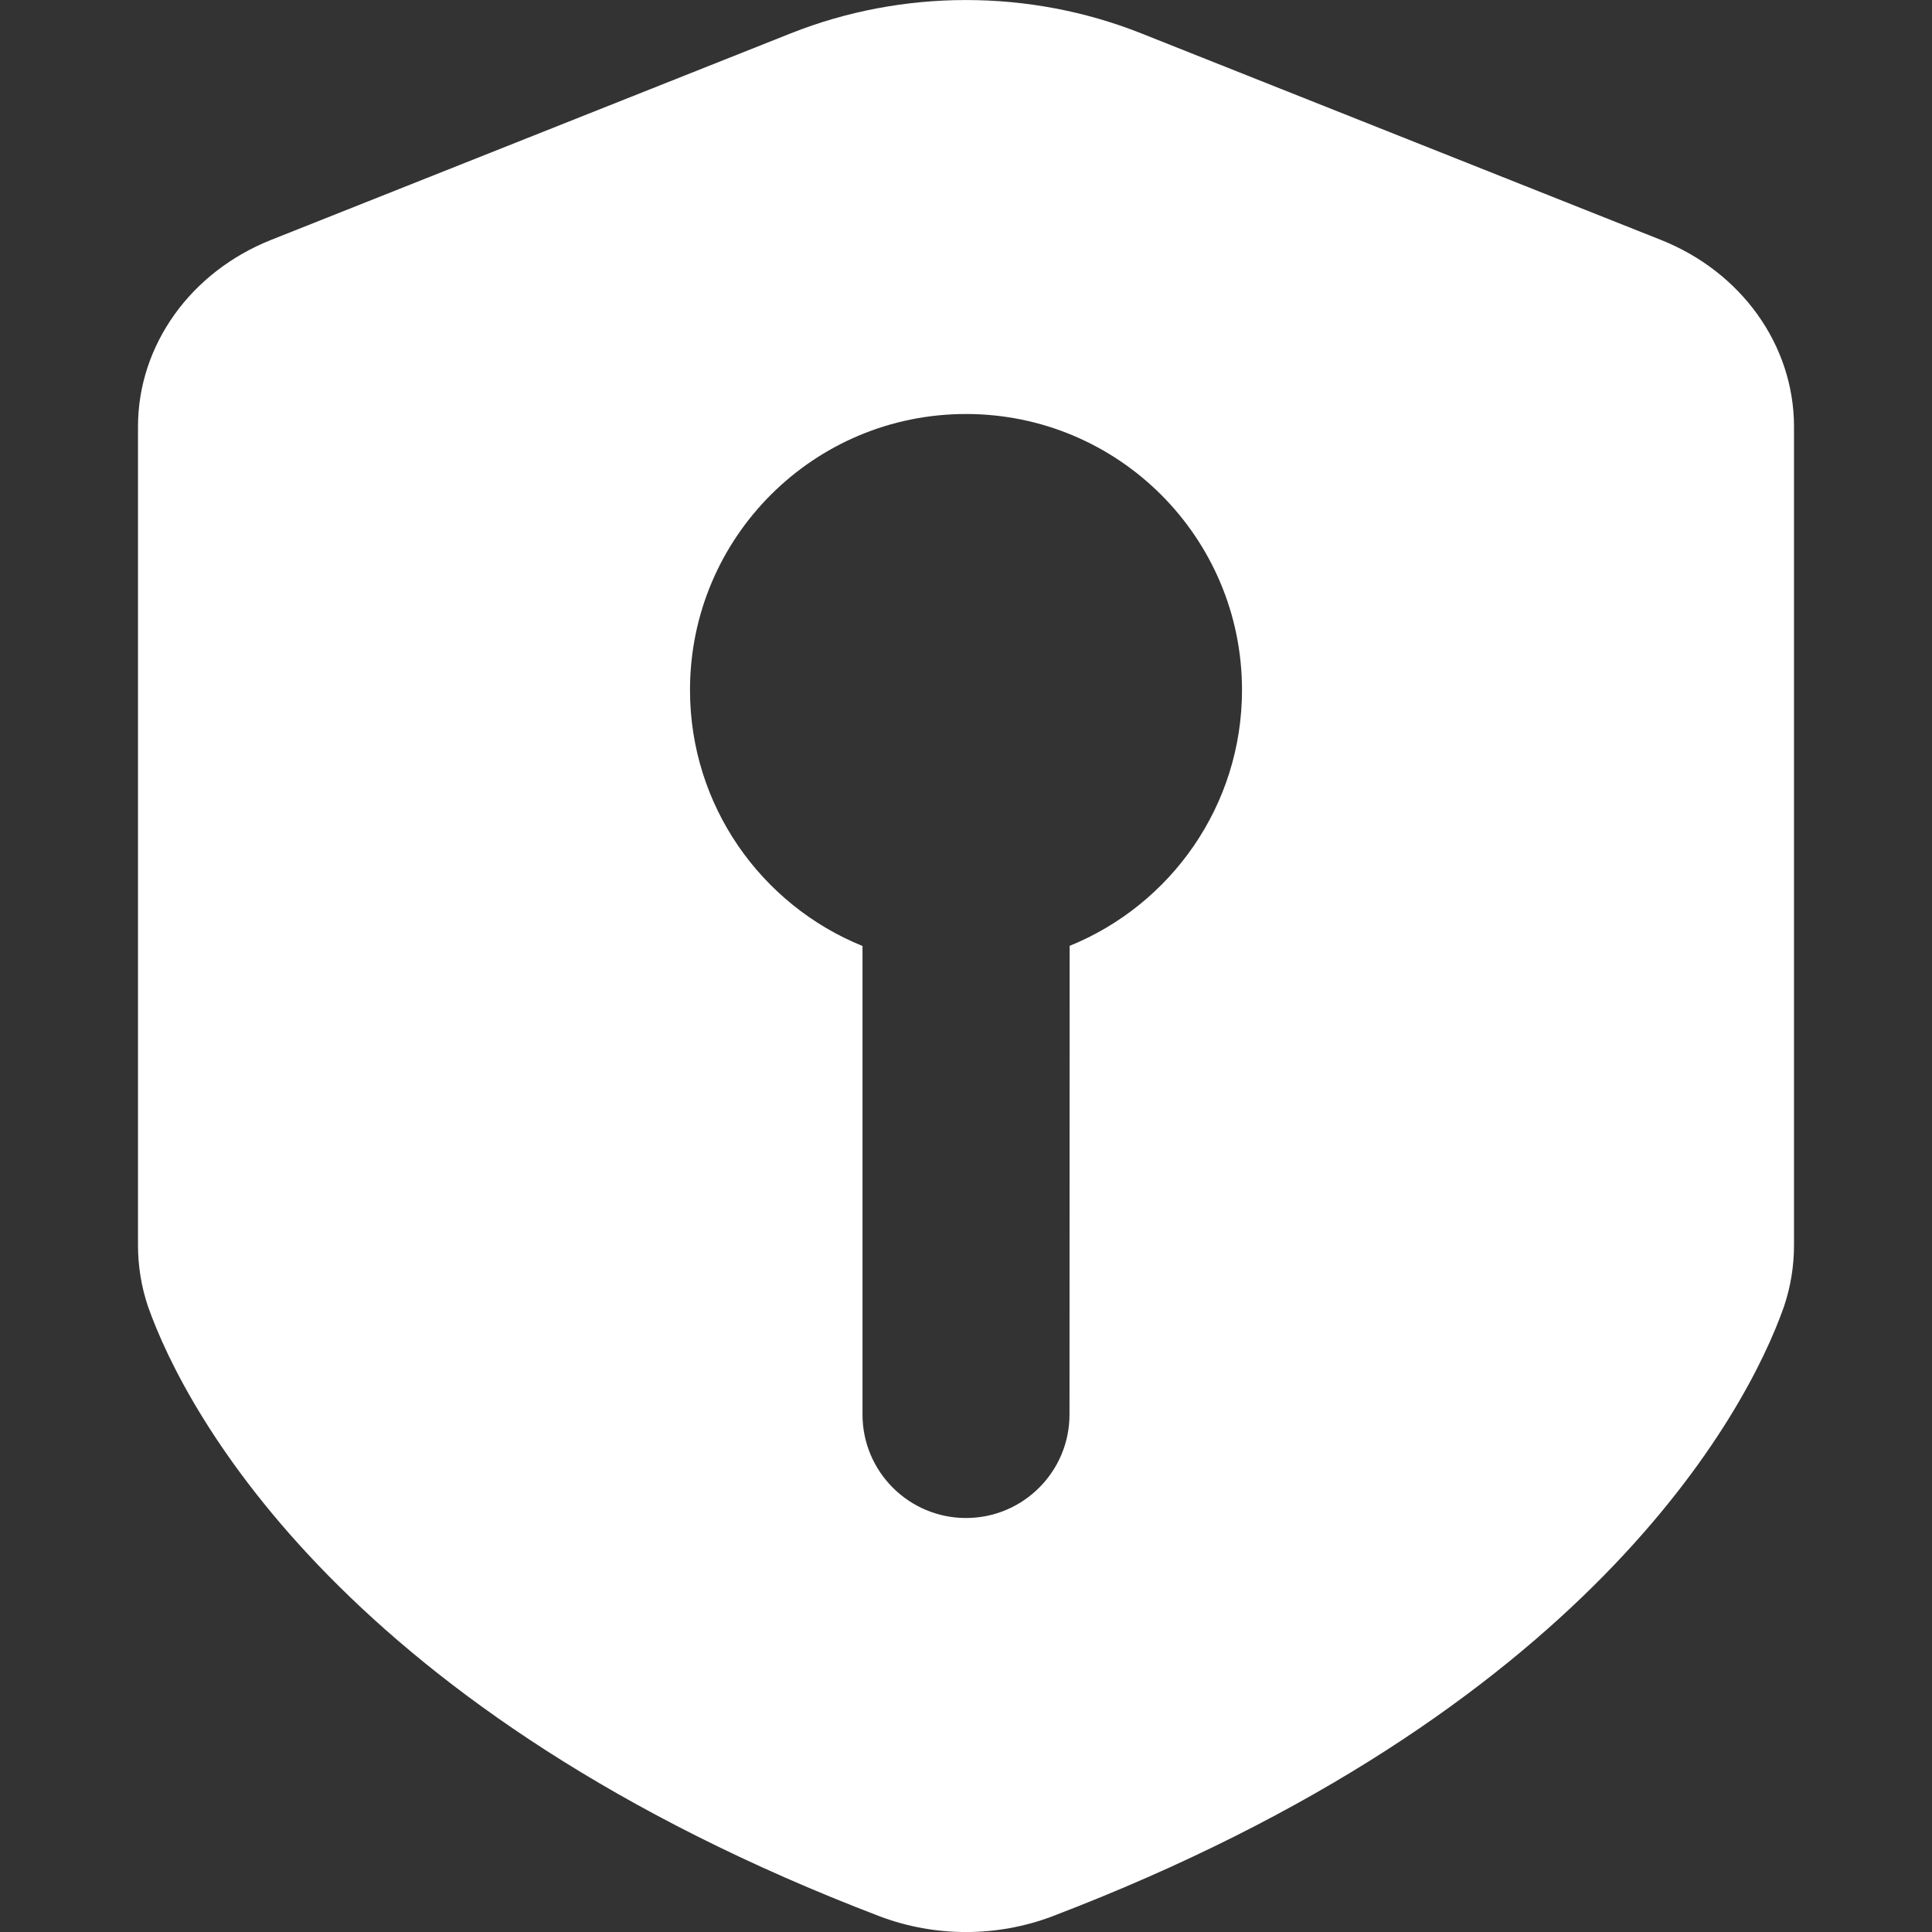 <?xml version="1.0" encoding="UTF-8"?>
<svg width="14px" height="14px" viewBox="0 0 14 14" version="1.1" xmlns="http://www.w3.org/2000/svg" xmlns:xlink="http://www.w3.org/1999/xlink">
    <rect x="0" y="0" width="14" height="14" fill="#333333" stroke="none"/>
    <title>权限</title>
    <g id="权限" stroke="none" stroke-width="1" fill="none" fill-rule="evenodd">
        <g transform="translate(1, 0)" fill="#FFFFFF" fill-rule="nonzero" id="形状">
            <path d="M4.732,0.241 C5.541,-0.08 6.459,-0.08 7.268,0.241 L7.268,0.241 L11.032,1.737 C11.619,1.969 11.999,2.501 12,3.089 L12,3.089 L12,9.024 C12,9.174 11.976,9.323 11.928,9.466 C11.652,10.254 10.484,12.413 6.624,13.887 C6.224,14.038 5.776,14.038 5.376,13.887 C1.516,12.413 0.348,10.251 0.072,9.466 C0.024,9.323 -0,9.174 -6.93872216e-12,9.024 L-6.93872216e-12,9.024 L-6.93872216e-12,3.089 C0.001,2.501 0.381,1.969 0.968,1.737 L0.968,1.737 Z M6,3 C4.895,3 4,3.895 4,5 C4,5.839 4.517,6.558 5.25,6.855 L5.25,10.25 C5.25,10.664 5.586,11 6,11 C6.414,11 6.75,10.664 6.75,10.25 L6.75,10.25 L6.751,6.854 C7.483,6.557 8,5.839 8,5 C8,3.895 7.105,3 6,3 Z"></path>
        </g>
    </g>
</svg>